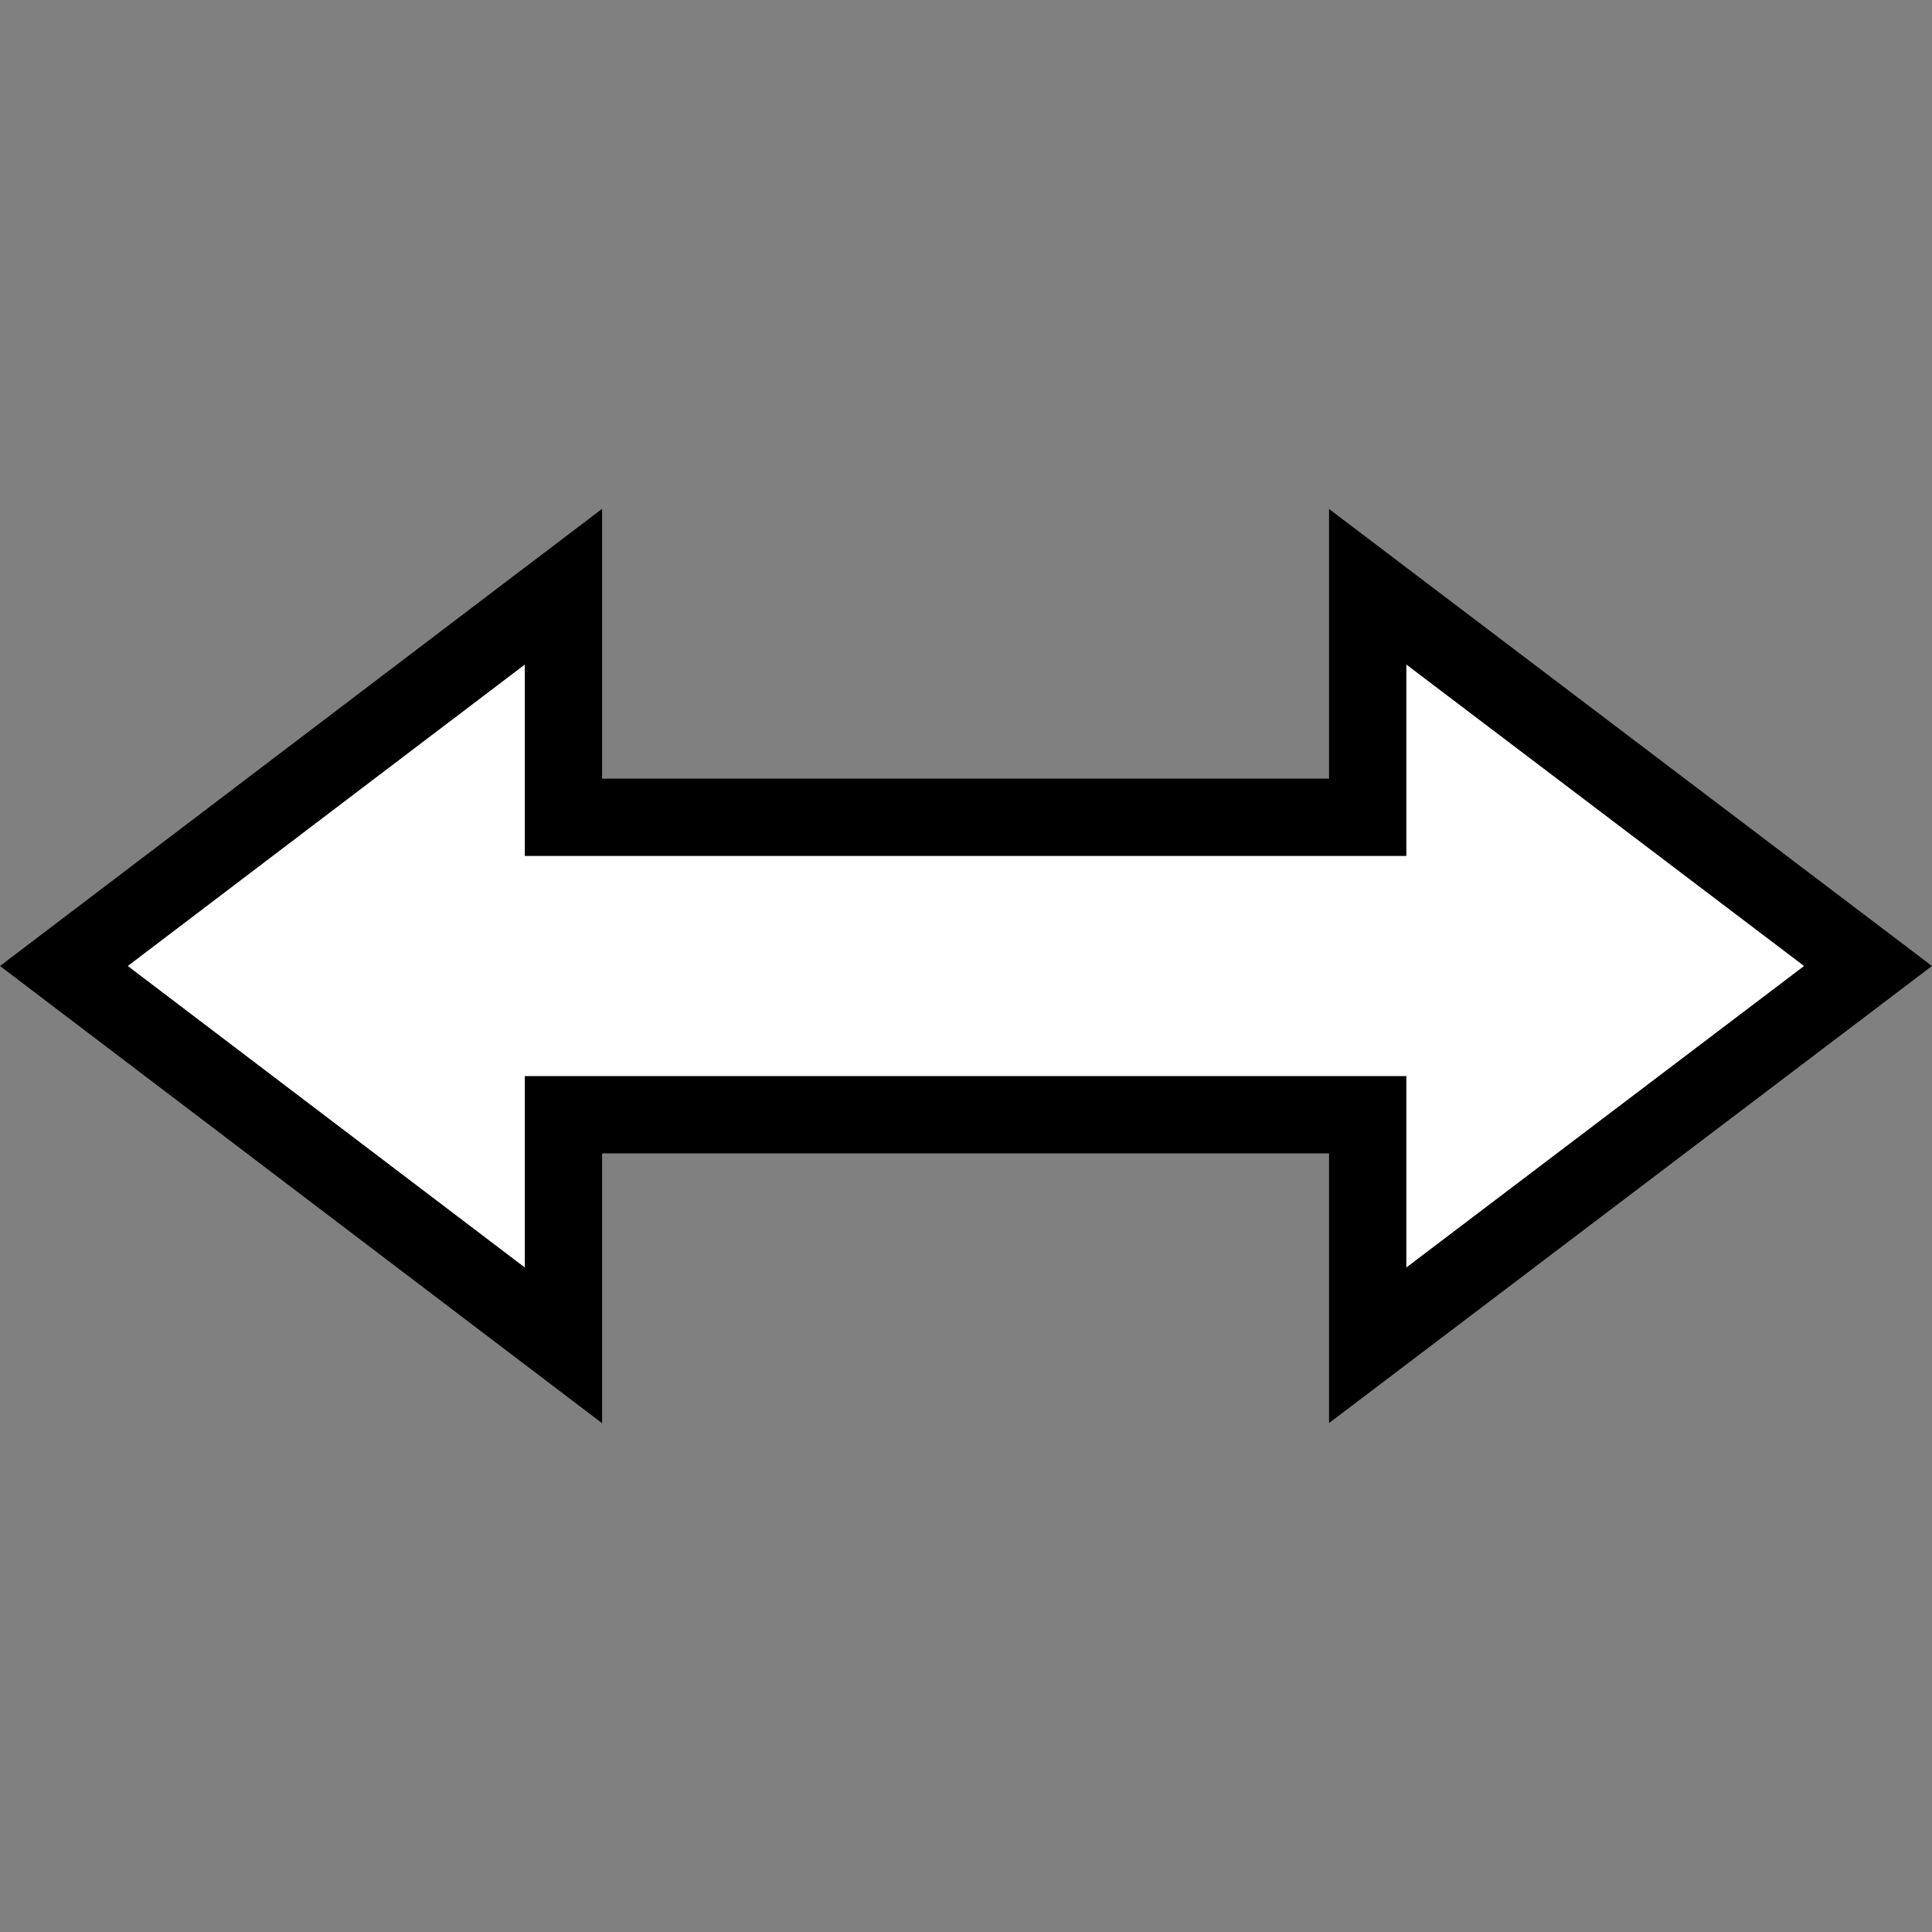 <?xml version="1.0" encoding="UTF-8" standalone="no"?>
<!-- Created with Inkscape (http://www.inkscape.org/) -->

<svg
   version="1.1"
   id="svg1"
   width="75"
   height="75"
   viewBox="0 0 75 75"
   xml:space="preserve"
   xmlns="http://www.w3.org/2000/svg"
   xmlns:svg="http://www.w3.org/2000/svg"><rect x="0" y="0" width="75" height="75" fill="#808080" stroke="none"/><defs
     id="defs1" /><path
     id="Selection"
     style="opacity:1;fill:#ffffff;fill-opacity:1;stroke:#000000;stroke-width:3;stroke-dasharray:none;stroke-opacity:1;paint-order:normal"
     d="M 18.738,25.154 C 13.318,29.269 7.898,33.384 2.48,37.5 c 6.464,4.91 12.928,9.818 19.393,14.726 0,-2.984 0,-5.969 0,-8.953 10.407,0 20.814,0 31.221,0 -10e-7,2.983 0,5.966 0,8.95 C 59.568,47.315 66.044,42.408 72.517,37.5 66.044,32.592 59.568,27.685 53.094,22.778 c 0,2.983 -10e-7,5.966 0,8.95 -10.407,0 -20.814,0 -31.221,0 0,-2.984 0,-5.969 0,-8.953 -1.045,0.793 -2.09,1.586 -3.135,2.38 z" /></svg>
